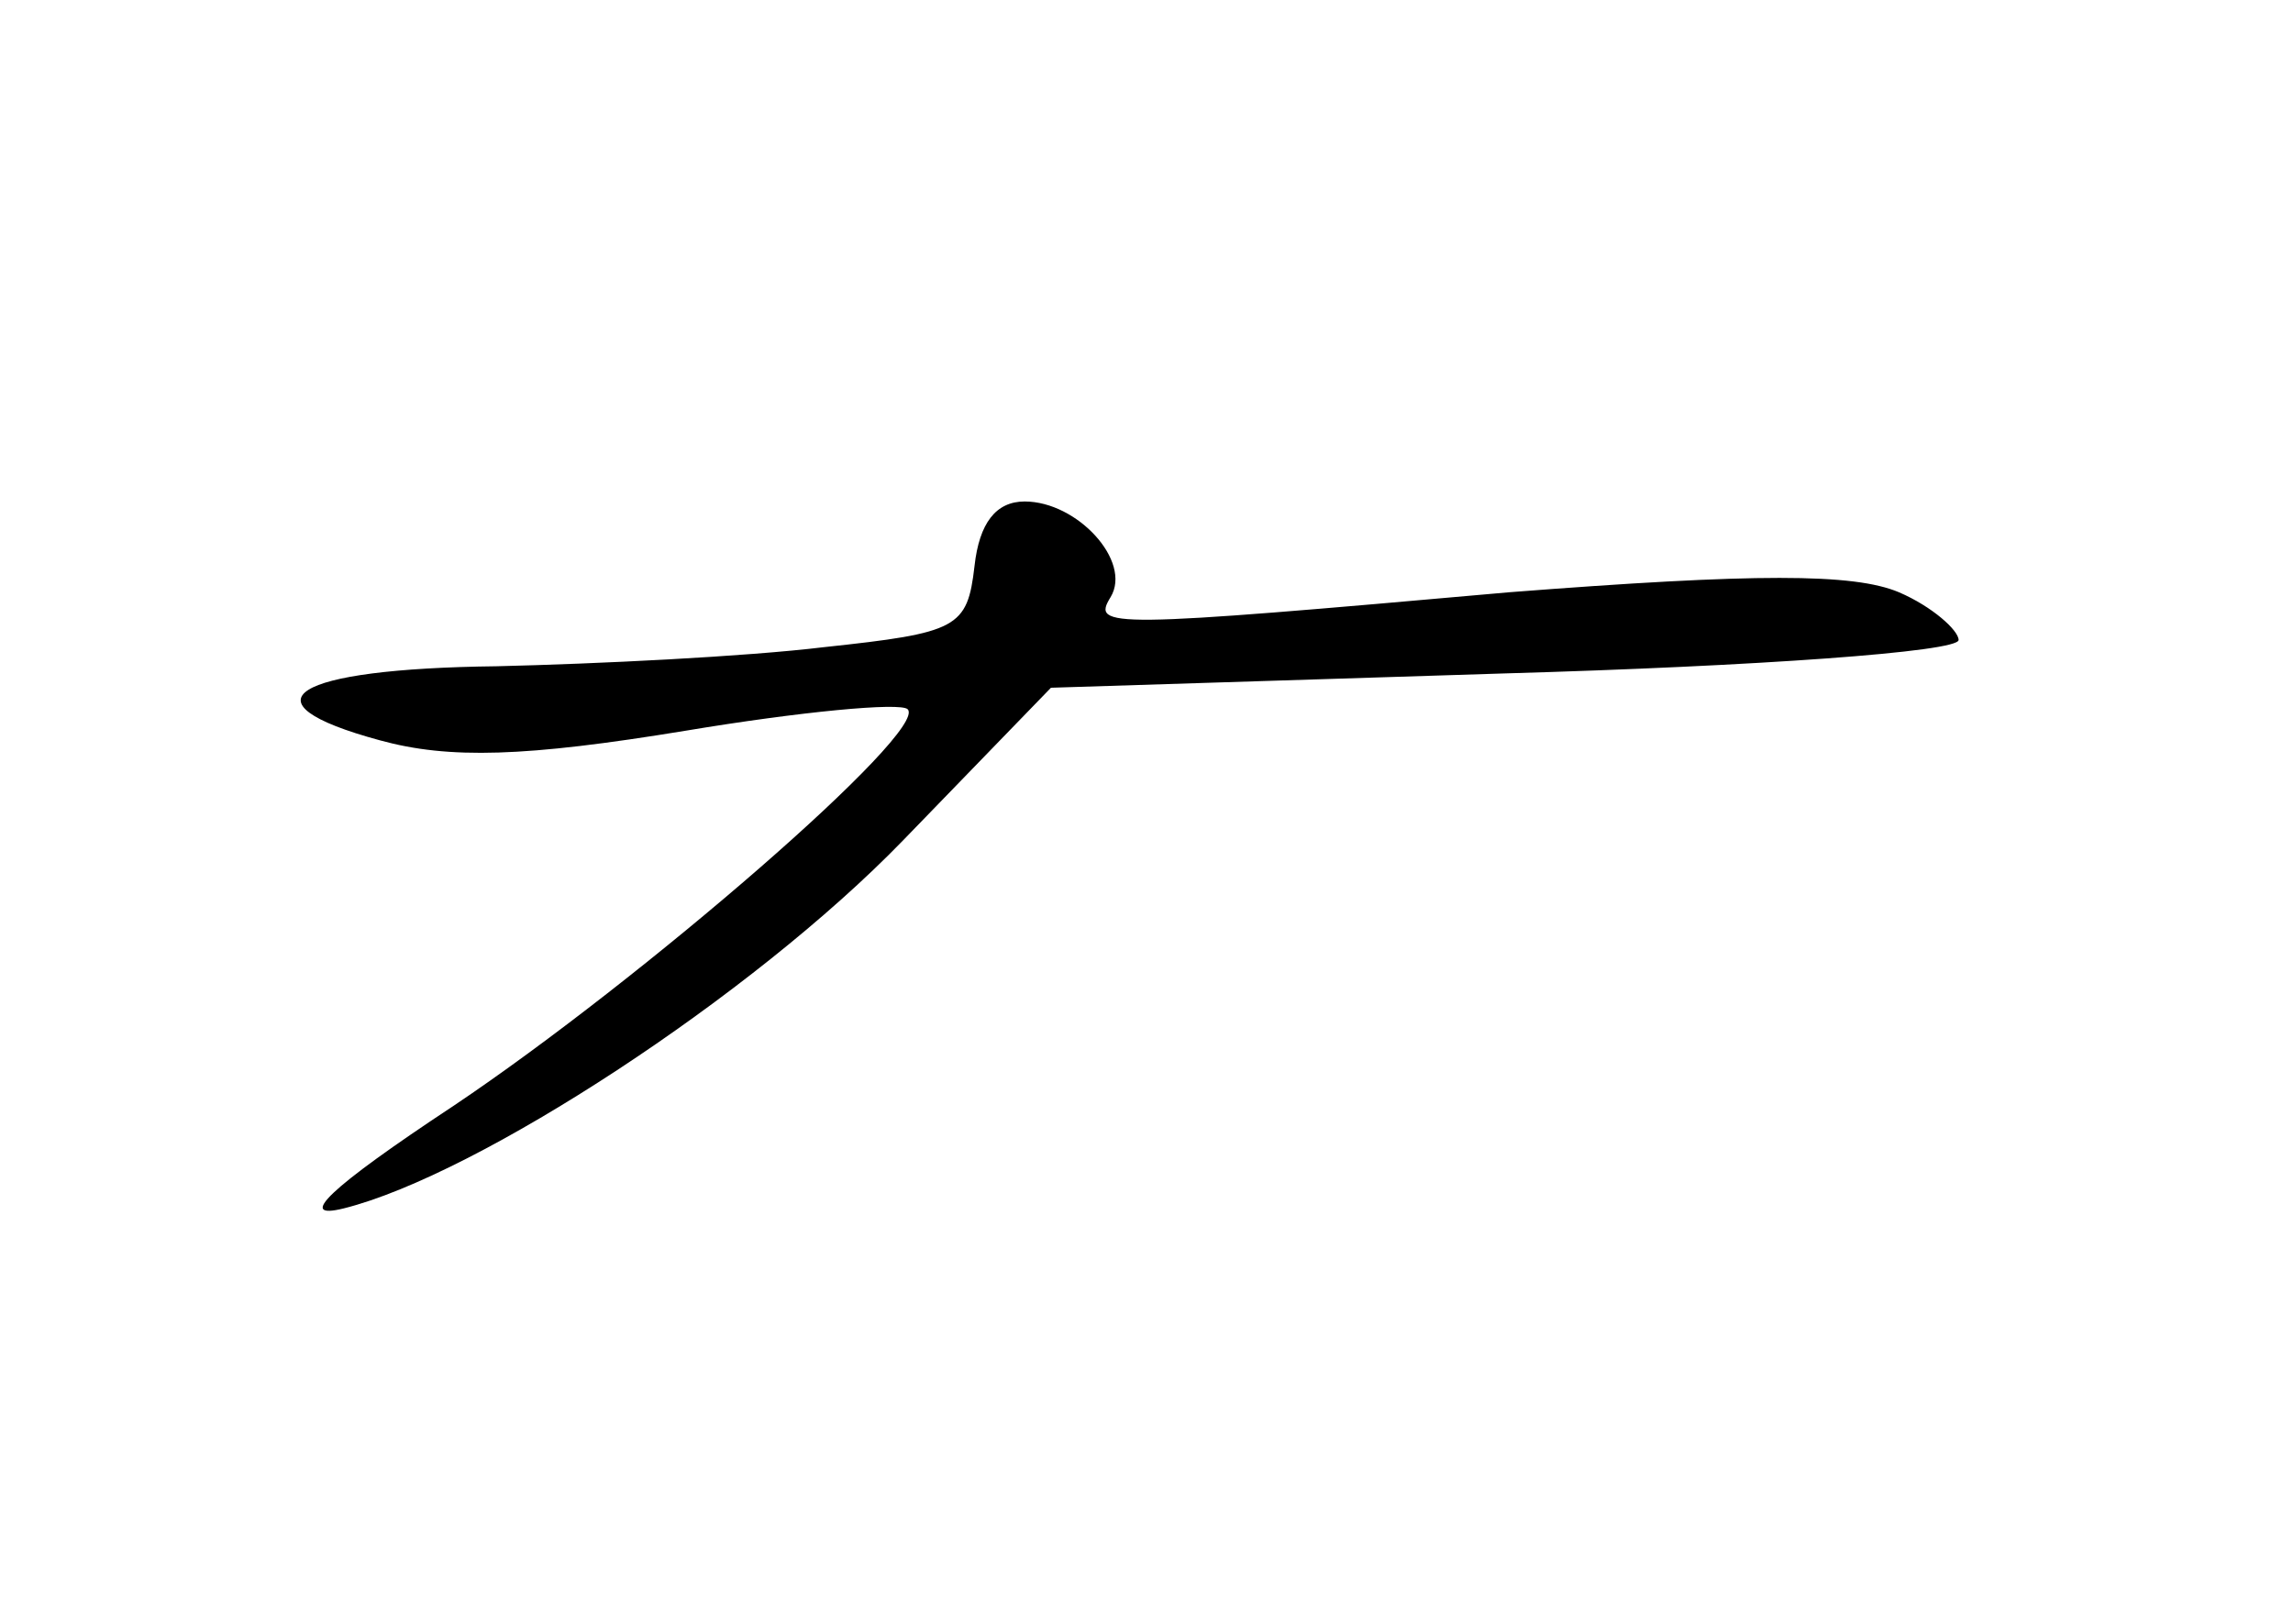 <?xml version="1.0" standalone="no"?>
<!DOCTYPE svg PUBLIC "-//W3C//DTD SVG 20010904//EN"
 "http://www.w3.org/TR/2001/REC-SVG-20010904/DTD/svg10.dtd">
<svg version="1.0" xmlns="http://www.w3.org/2000/svg"
 width="96pt" height="68pt" viewBox="0 0 96 68"
 preserveAspectRatio="xMidYMid meet">
<g transform="translate(0,68) scale(0.1,-0.1)"
fill="#000000" stroke="none">
<path d="M408 443 c-3 -26 -7 -28 -63 -34 -33 -4 -95 -7 -137 -8 -86 -1 -108
-15 -49 -31 29 -8 61 -7 128 4 48 8 90 12 93 9 9 -9 -111 -113 -190 -166 -53
-35 -66 -48 -46 -43 56 14 171 89 234 154 l62 64 190 6 c105 3 190 9 190 14 0
4 -11 14 -25 20 -19 8 -60 8 -163 0 -169 -15 -175 -15 -167 -2 9 15 -14 40
-36 40 -12 0 -19 -9 -21 -27z"/>
</g>
</svg>
